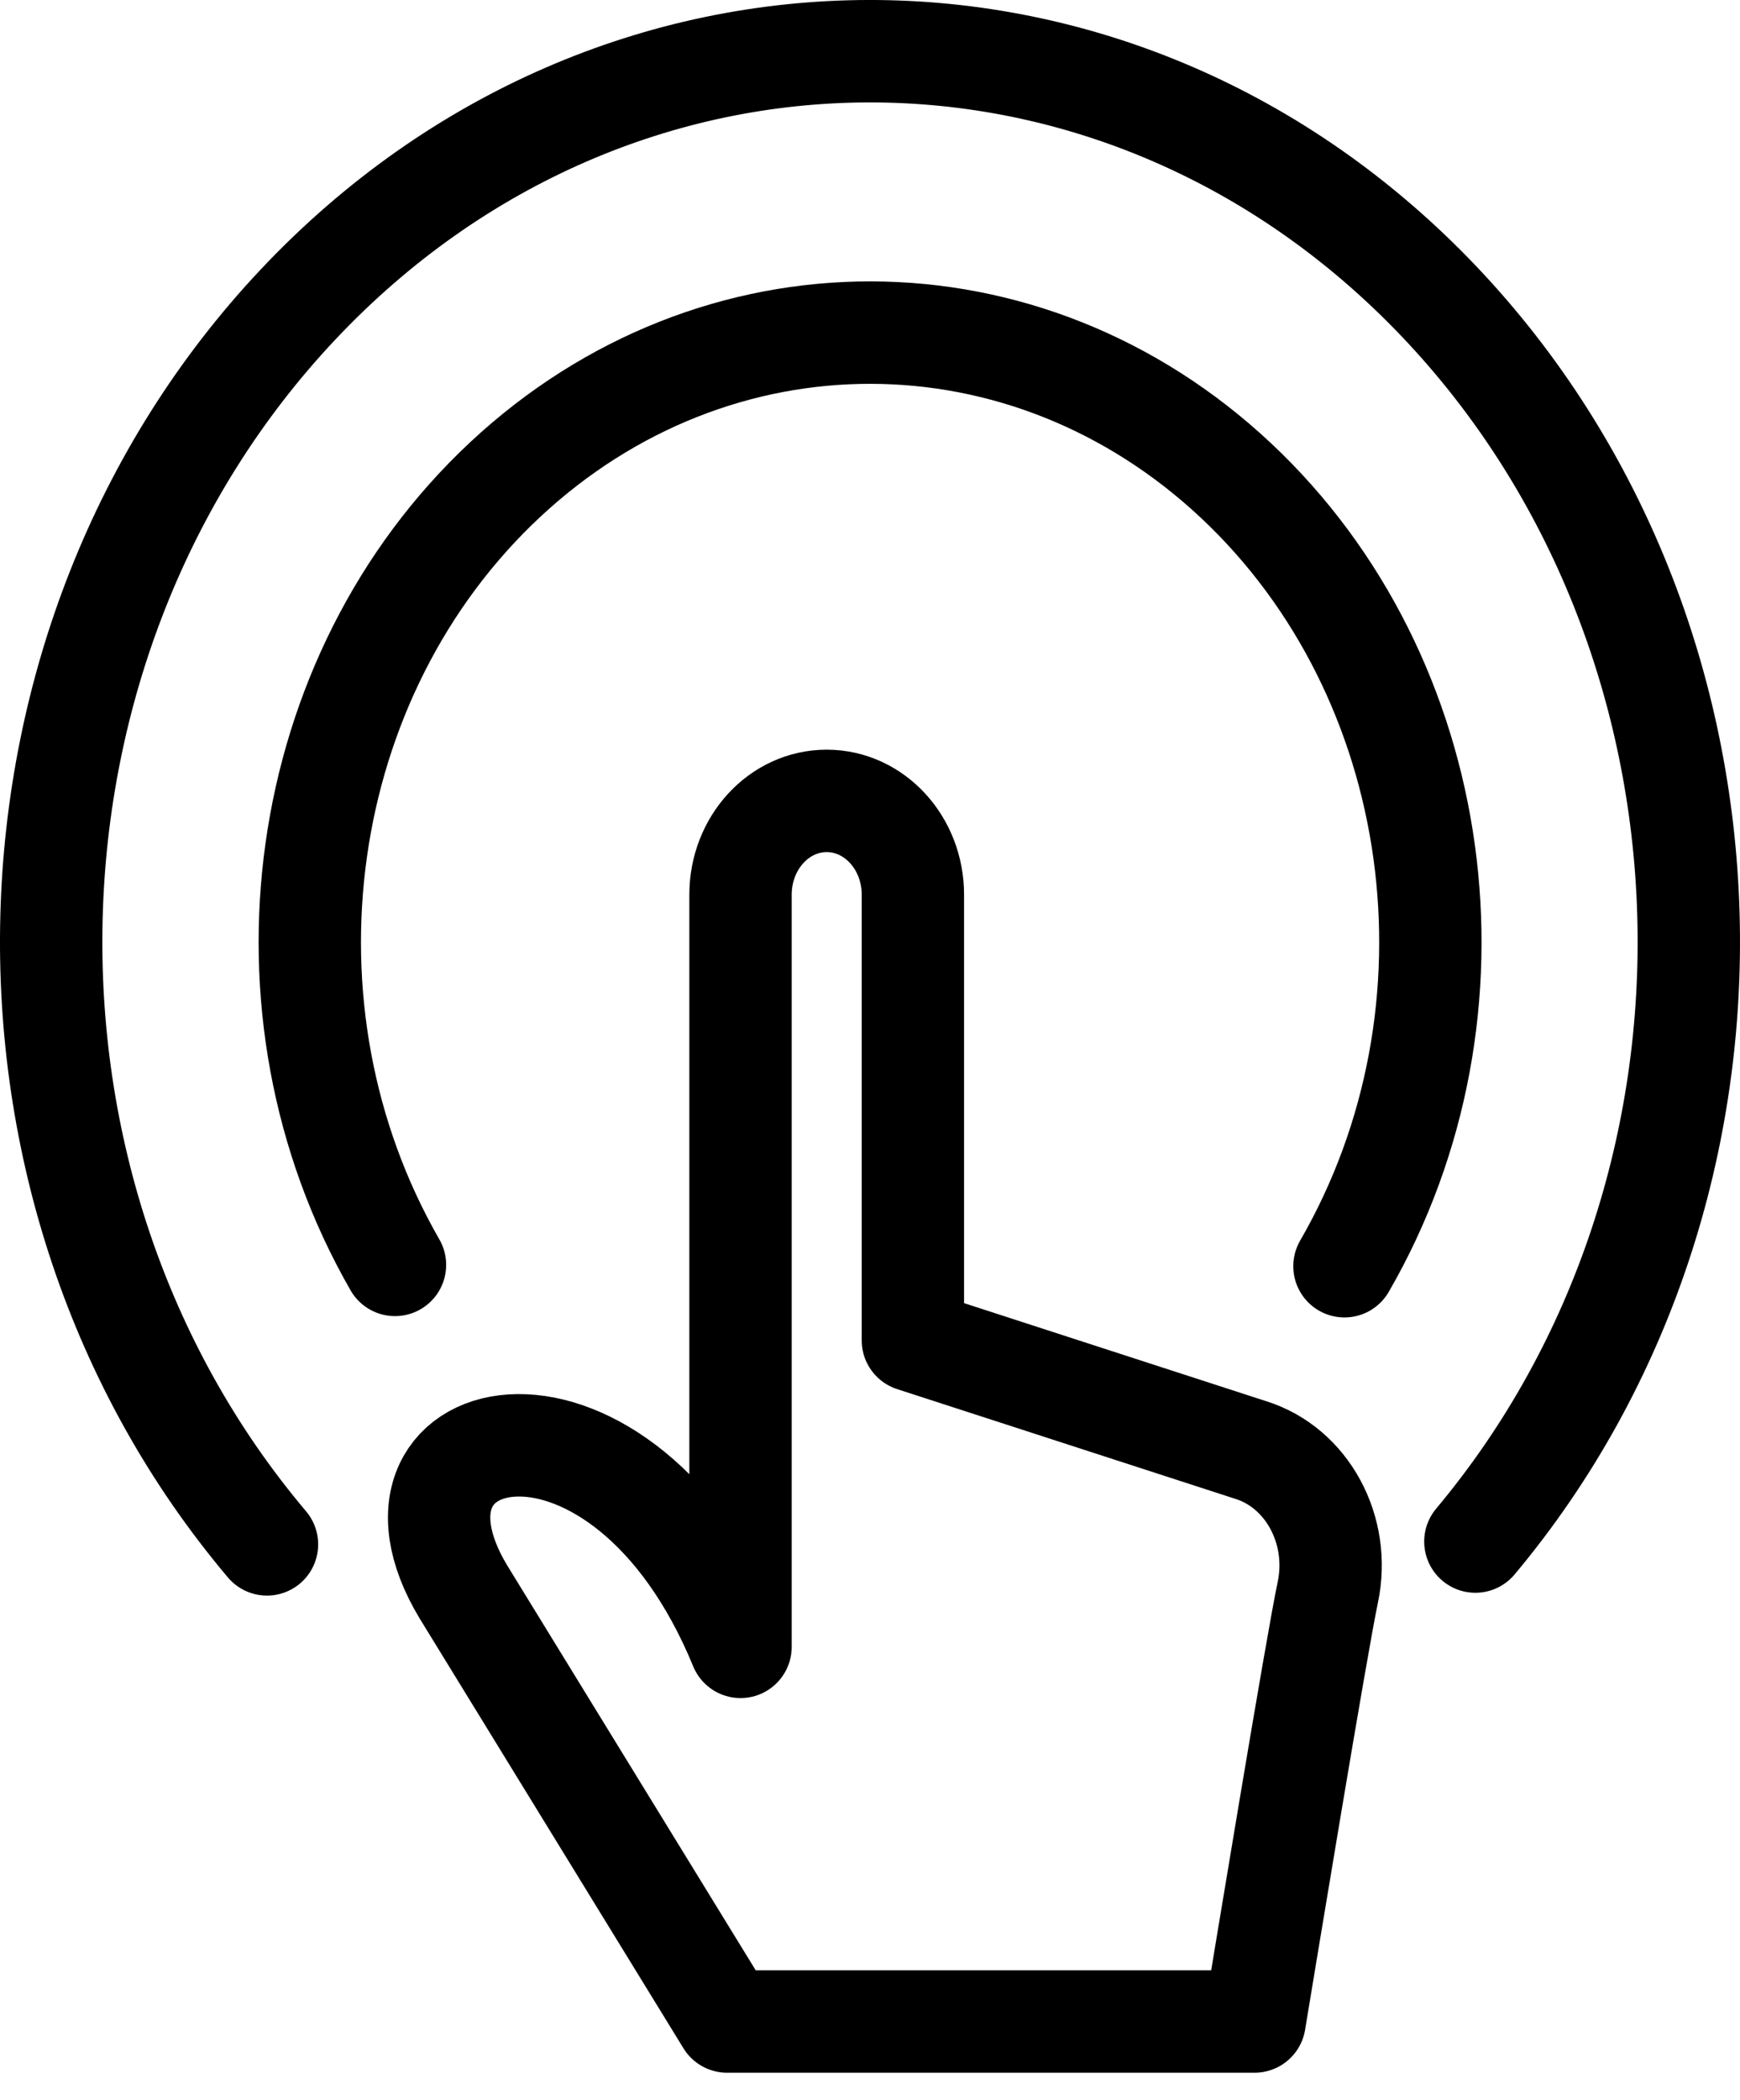 <svg width="34" height="41" viewBox="0 0 34 41" fill="none" xmlns="http://www.w3.org/2000/svg">
<path d="M7.718 24.698C4.849 19.709 5.766 13.191 9.875 9.361C13.983 5.531 20.05 5.54 24.149 9.381C28.249 13.222 29.151 19.743 26.271 24.724" stroke="black" stroke-width="2" stroke-linecap="round" stroke-linejoin="round"/>
<path d="M5.217 30.155C-0.636 23.23 -0.364 12.502 5.831 5.938C12.026 -0.626 21.899 -0.649 28.12 5.886C34.34 12.422 34.655 23.148 28.829 30.1" stroke="black" stroke-width="2" stroke-linecap="round" stroke-linejoin="round"/>
<path fill-rule="evenodd" clip-rule="evenodd" d="M14.47 17.469C14.47 16.458 15.224 15.638 16.154 15.638C17.084 15.638 17.838 16.458 17.838 17.469V26.172L24.441 28.313C25.543 28.658 26.203 29.88 25.945 31.094C25.726 32.126 24.69 38.416 24.515 39.471H14.207L9.052 31.078C7.006 27.676 12.144 26.501 14.47 32.156V17.469Z" stroke="black" stroke-width="2" stroke-linecap="round" stroke-linejoin="round"/>
</svg>
